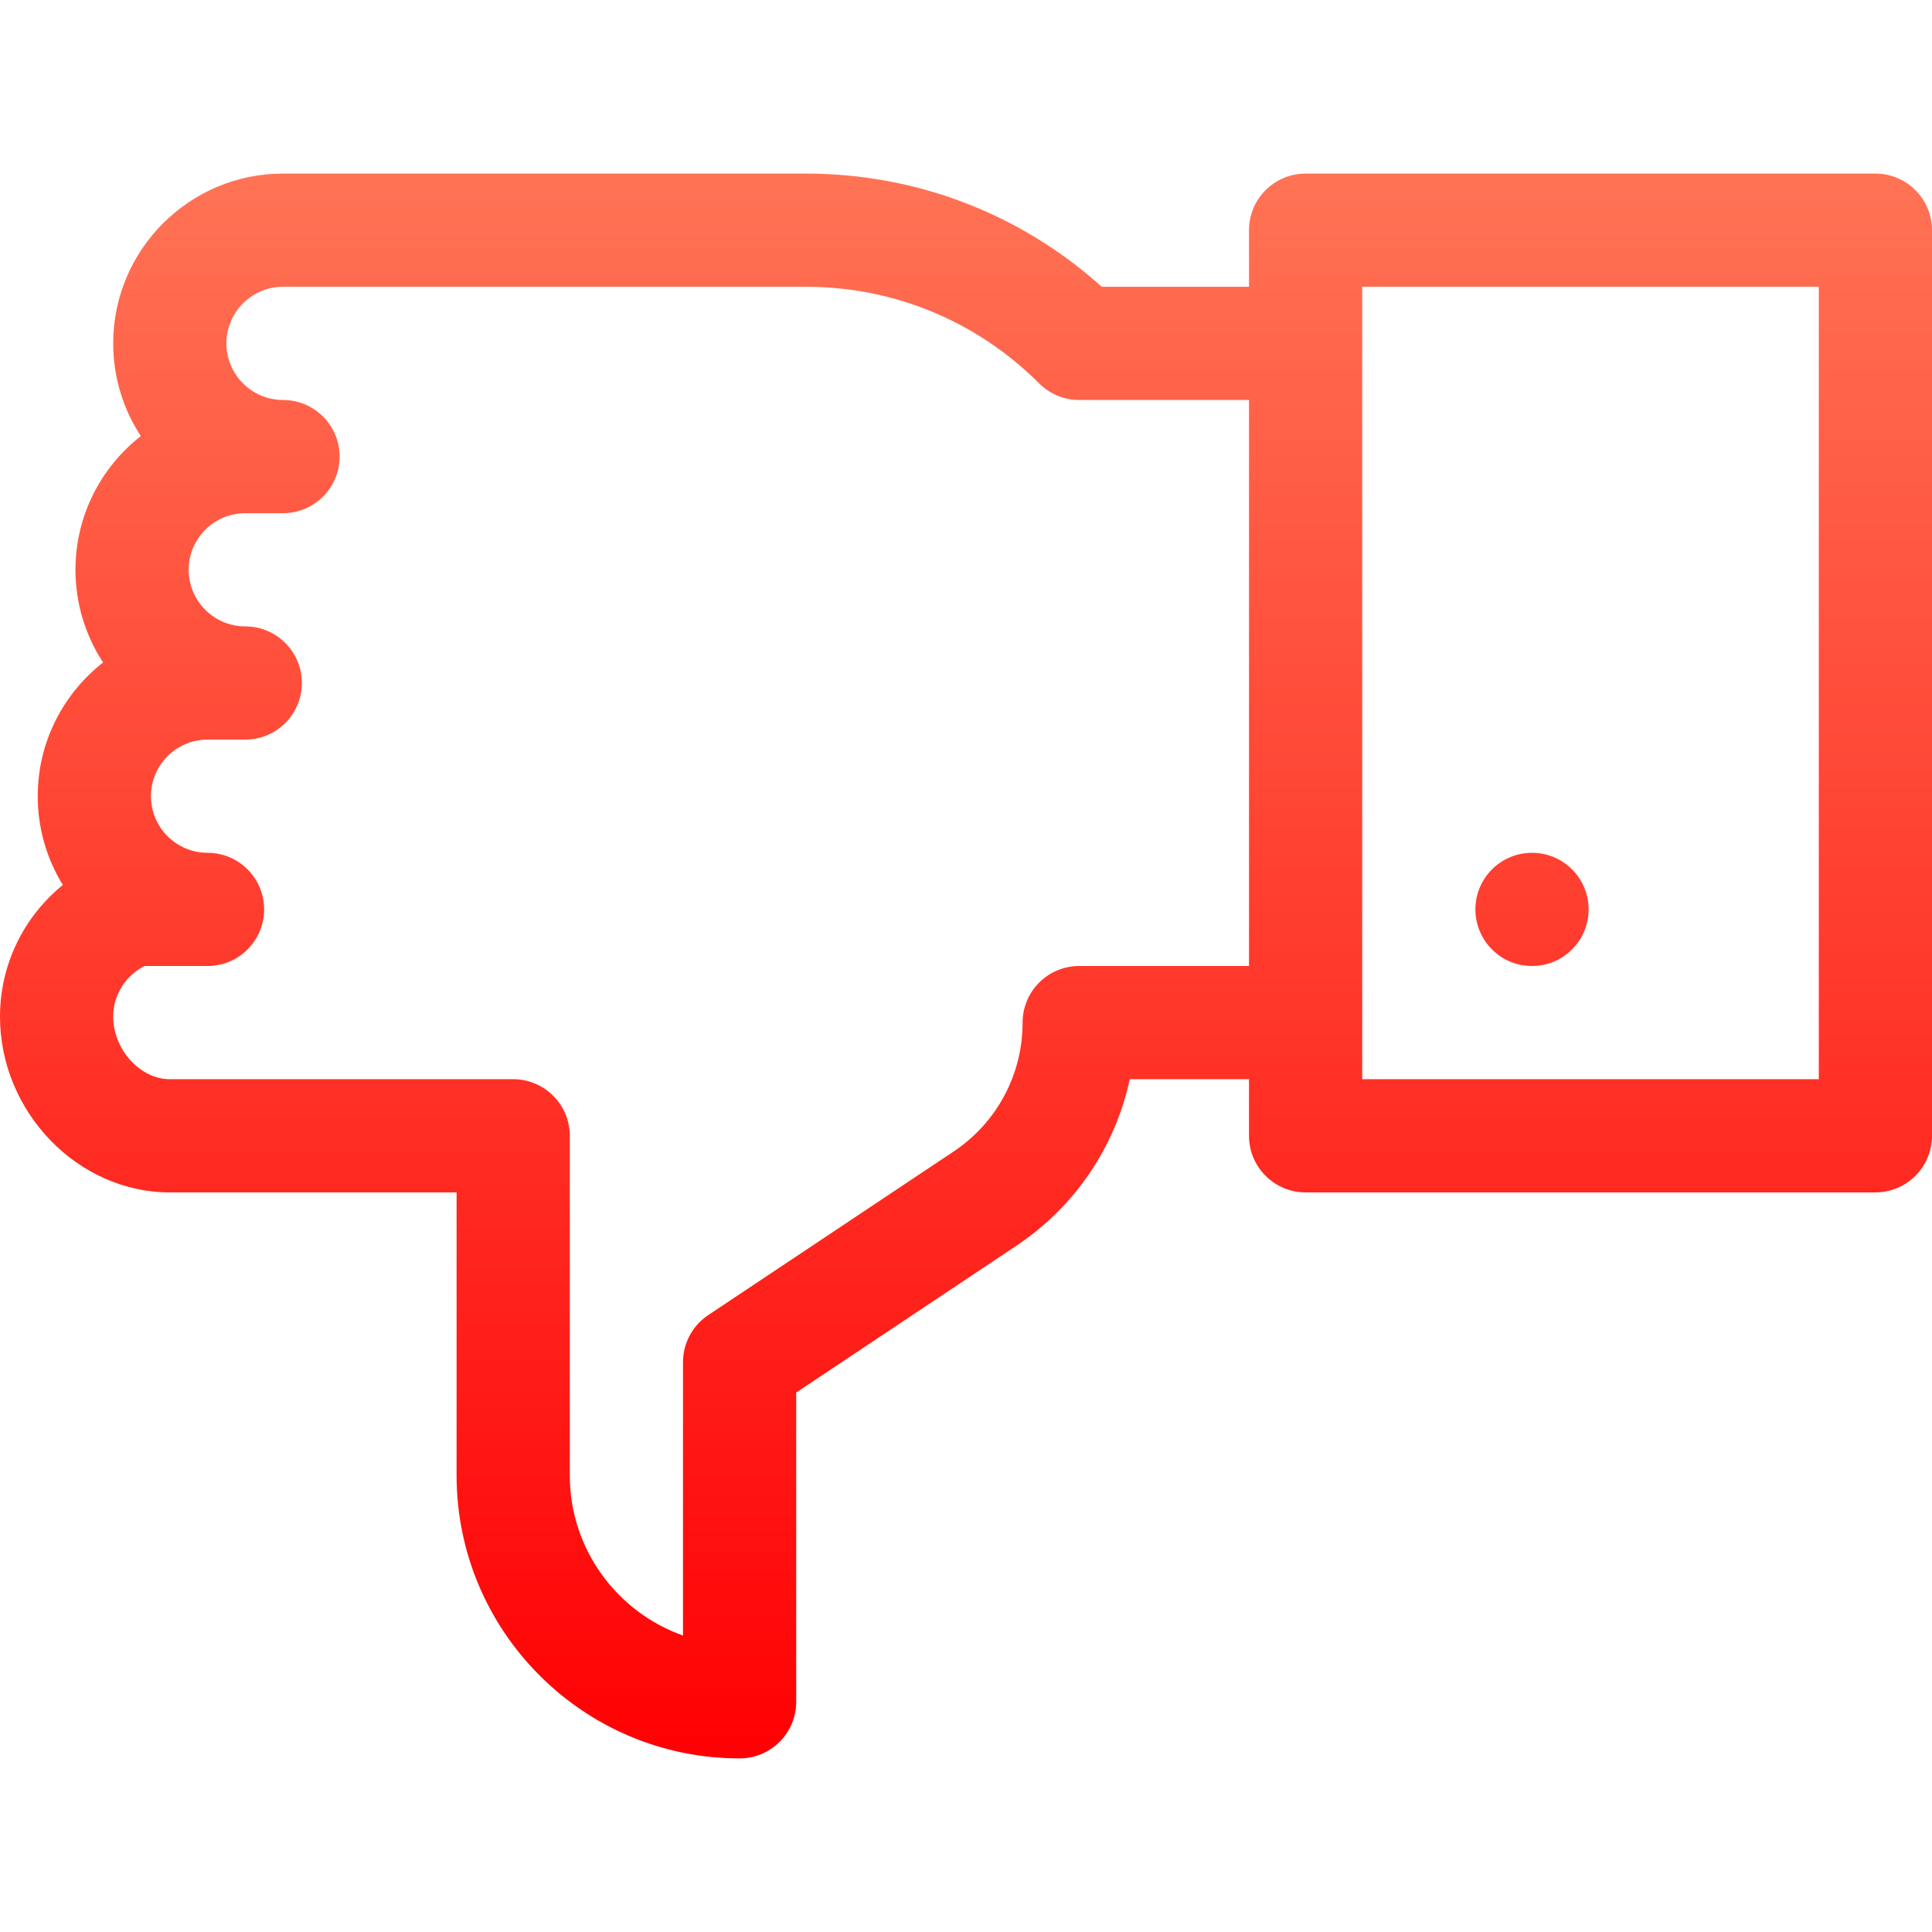 <?xml version="1.0" encoding="UTF-8"?>
<svg xmlns="http://www.w3.org/2000/svg" xmlns:xlink="http://www.w3.org/1999/xlink" xmlns:svgjs="http://svgjs.com/svgjs" version="1.1" width="512" height="512" x="0" y="0" viewBox="0 0 512 512" style="enable-background:new 0 0 512 512" xml:space="preserve" class="">
  <g transform="matrix(-1,0,0,-1,512,512)">
    <linearGradient xmlns="http://www.w3.org/2000/svg" id="SVGID_1_" gradientUnits="userSpaceOnUse" x1="256" x2="256" y1="466" y2="46">
      <stop stop-opacity="1" stop-color="#ff7355" offset="0"/>
      <stop stop-opacity="1" stop-color="#ff0003" offset="1"/>
    </linearGradient>
    <g xmlns="http://www.w3.org/2000/svg">
      <g>
        <path d="m502 301c0-8.613-2.437-16.666-6.651-23.514 10.151-8.258 16.651-20.839 16.651-34.914 0-25.245-20.607-46.572-45-46.572h-76v-75c0-41.355-33.645-75-75-75-8.284 0-15 6.716-15 15v81.972l-58.359 38.906c-15.566 10.378-26.205 26.248-30.049 44.122h-31.592v-15c0-8.284-6.716-15-15-15h-151c-8.284 0-15 6.716-15 15v240c0 8.284 6.716 15 15 15h151c8.284 0 15-6.716 15-15v-15h39.026c21.573 19.394 49.171 30 78.4 30h138.574c24.813 0 45-20.187 45-45 0-9.057-2.699-17.491-7.321-24.559 10.532-8.243 17.321-21.06 17.321-35.441 0-9.057-2.699-17.491-7.321-24.559 10.532-8.243 17.321-21.06 17.321-35.441zm-351 135h-121v-210h121zm322.678-180h-16.678c-8.284 0-15 6.716-15 15s6.716 15 15 15c8.271 0 15 6.729 15 15s-6.729 15-15 15c-1.252 0-7.836 0-10 0-8.284 0-15 6.716-15 15s6.716 15 15 15c8.271 0 15 6.729 15 15s-6.729 15-15 15c-1.252 0-7.836 0-10 0-8.284 0-15 6.716-15 15s6.716 15 15 15c8.271 0 15 6.729 15 15s-6.729 15-15 15h-138.574c-23.352 0-45.307-9.094-61.82-25.607-2.813-2.813-6.628-4.393-10.606-4.393h-45v-150h45c8.284 0 15-6.716 15-15 0-13.758 6.834-26.528 18.282-34.16l65.039-43.359c4.173-2.782 6.68-7.466 6.68-12.481v-72.43c17.461 6.191 30 22.874 30 42.43v90c0 8.284 6.716 15 15 15h91c7.851 0 15 7.898 15 16.572-.001 5.873-3.394 10.968-8.323 13.428zm-367.678 30c8.284 0 15-6.716 15-15s-6.716-15-15-15-15 6.716-15 15 6.716 15 15 15z" fill="url(#SVGID_1_)" data-original="url(#SVGID_1_)" style=""/>
      </g>
    </g>
  </g>
</svg>
